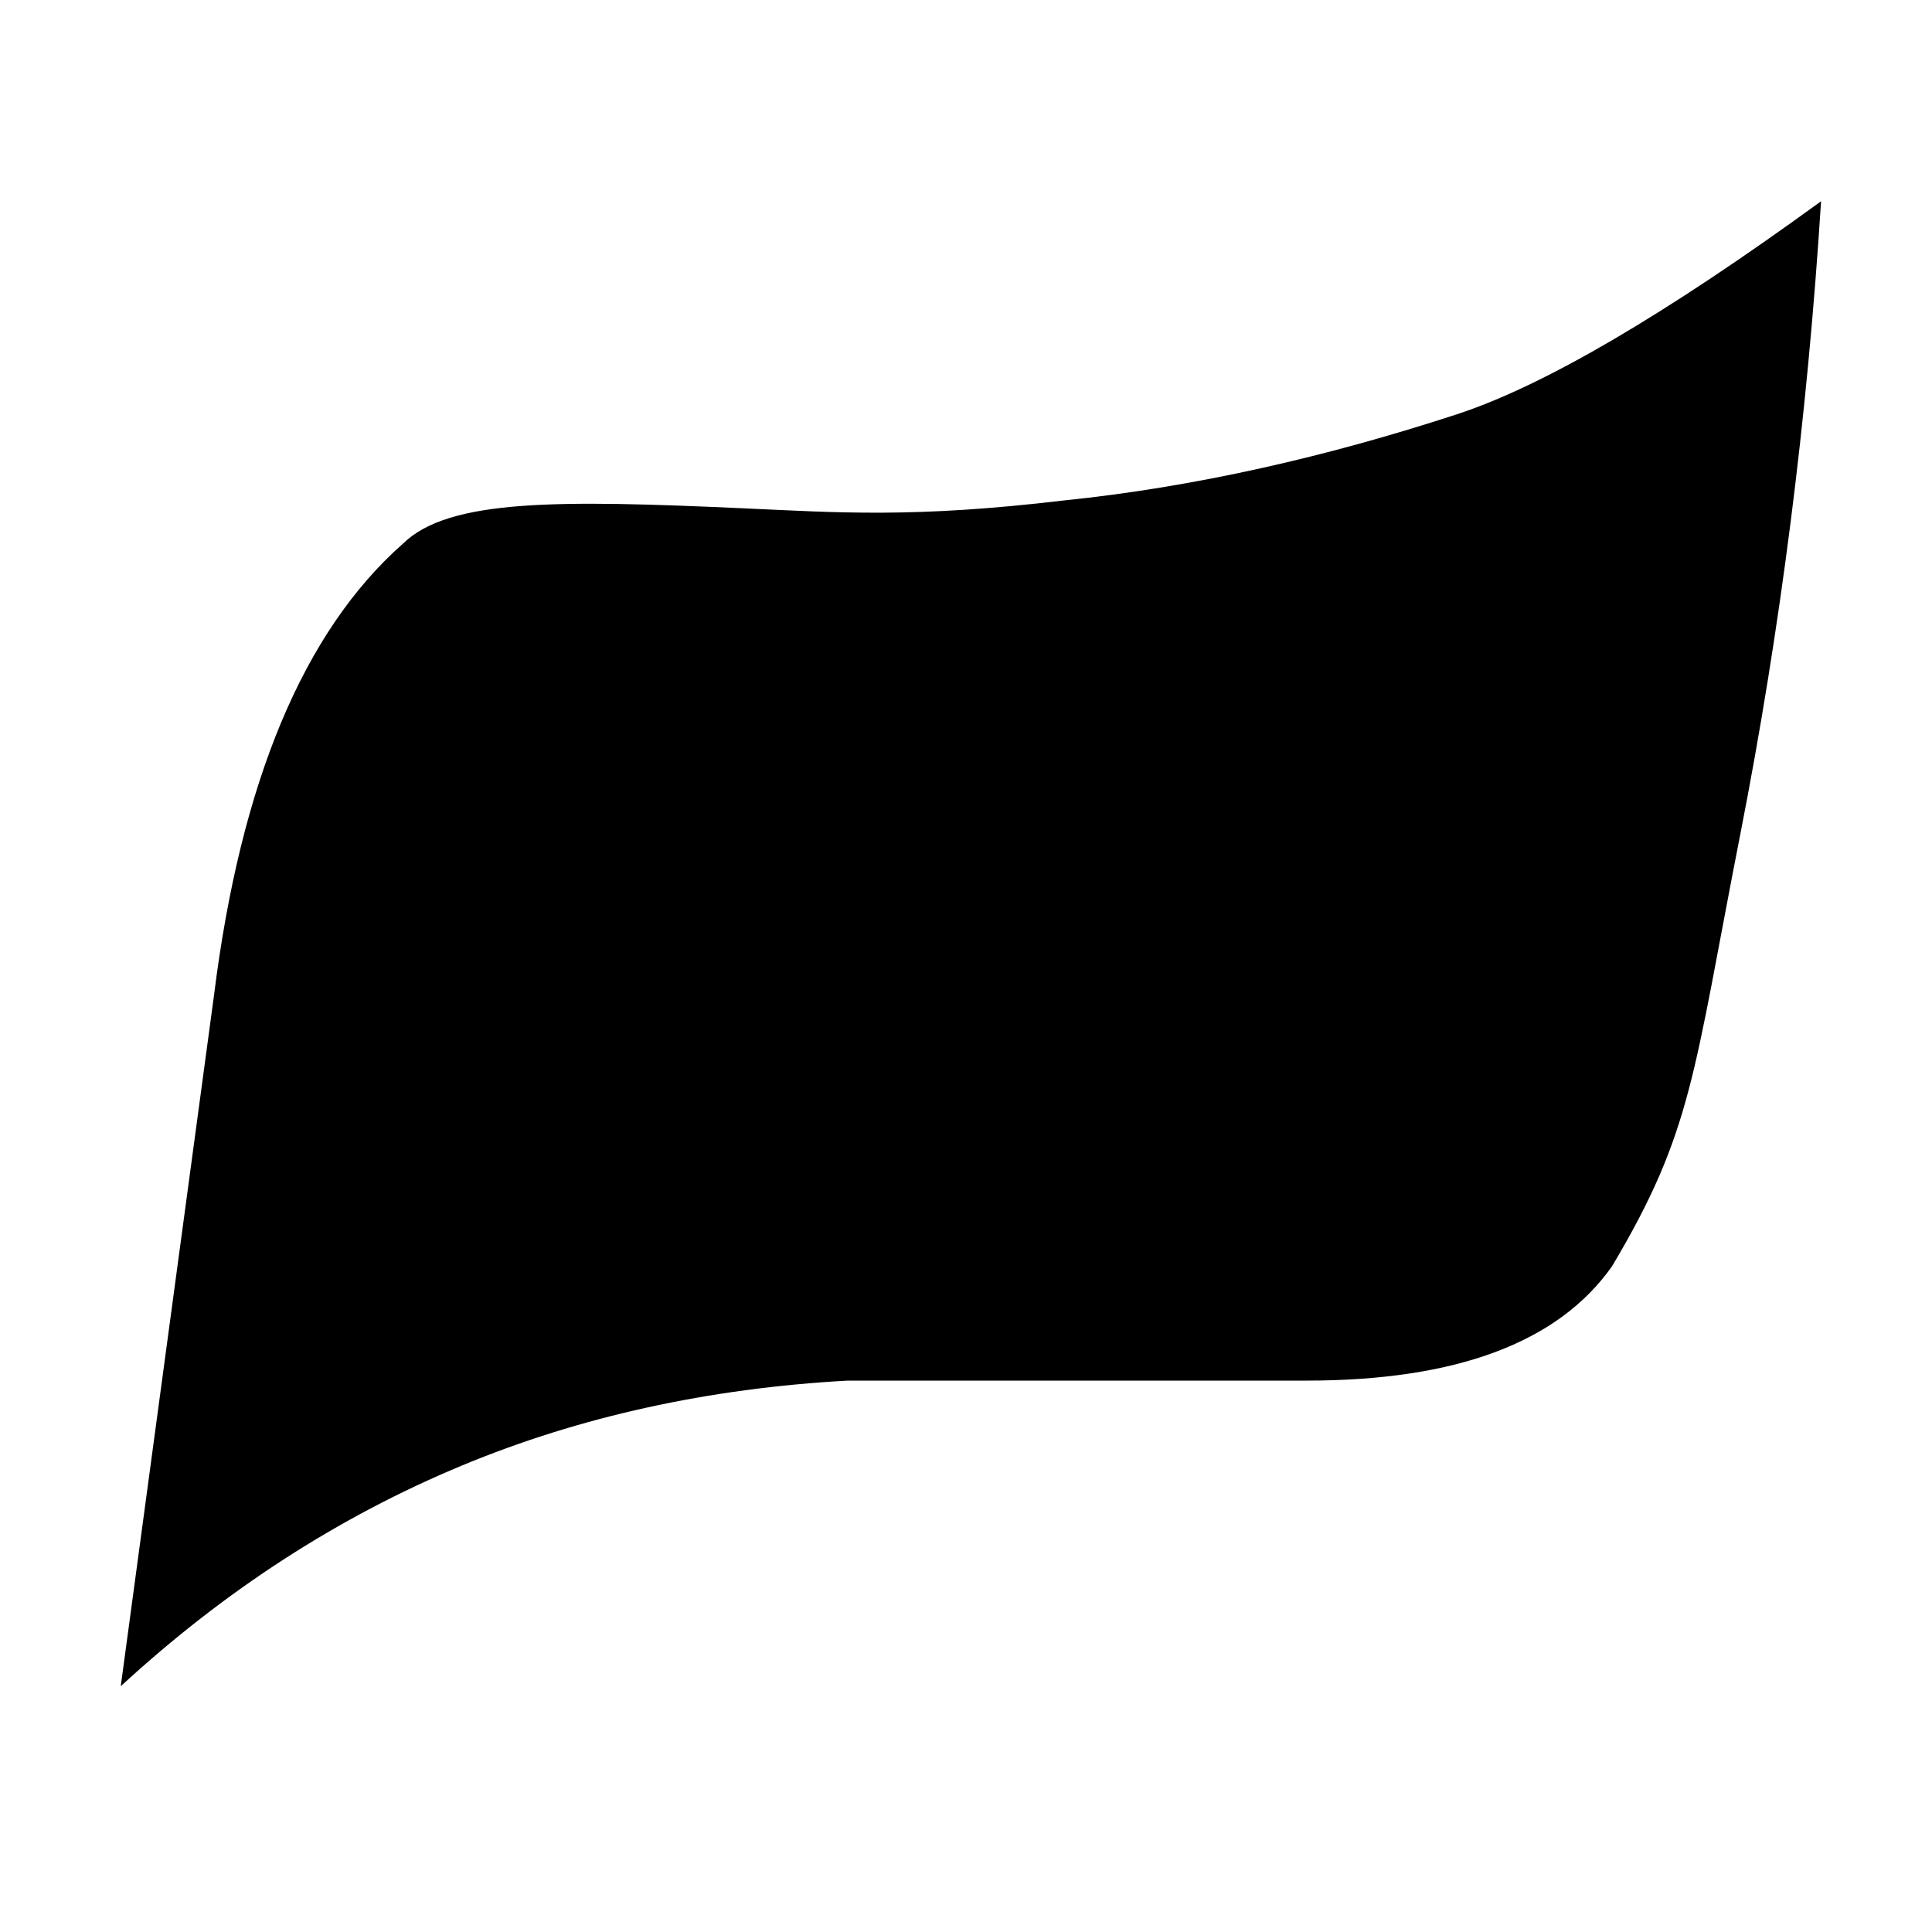 <svg xmlns="http://www.w3.org/2000/svg" width="48" height="48">
  <path d="M3 41.894c2.582-2.38 5.408-4.208 8.478-5.484 2.922-1.214 6.115-1.917 9.579-2.109h11.403c3.725 0 6.255-.947 7.59-2.84 2.005-3.367 2.015-4.754 3.19-10.749C44.235 15.637 44.902 10.4 45.244 5c-3.881 2.825-6.895 4.588-9.043 5.291-3.221 1.054-6.515 1.81-9.773 2.143-3.74.444-5.615.3-7.969.194-4.565-.205-7.303-.239-8.442.874-2.472 2.178-4.038 5.92-4.7 11.225L3 41.894z"
  />
</svg>
